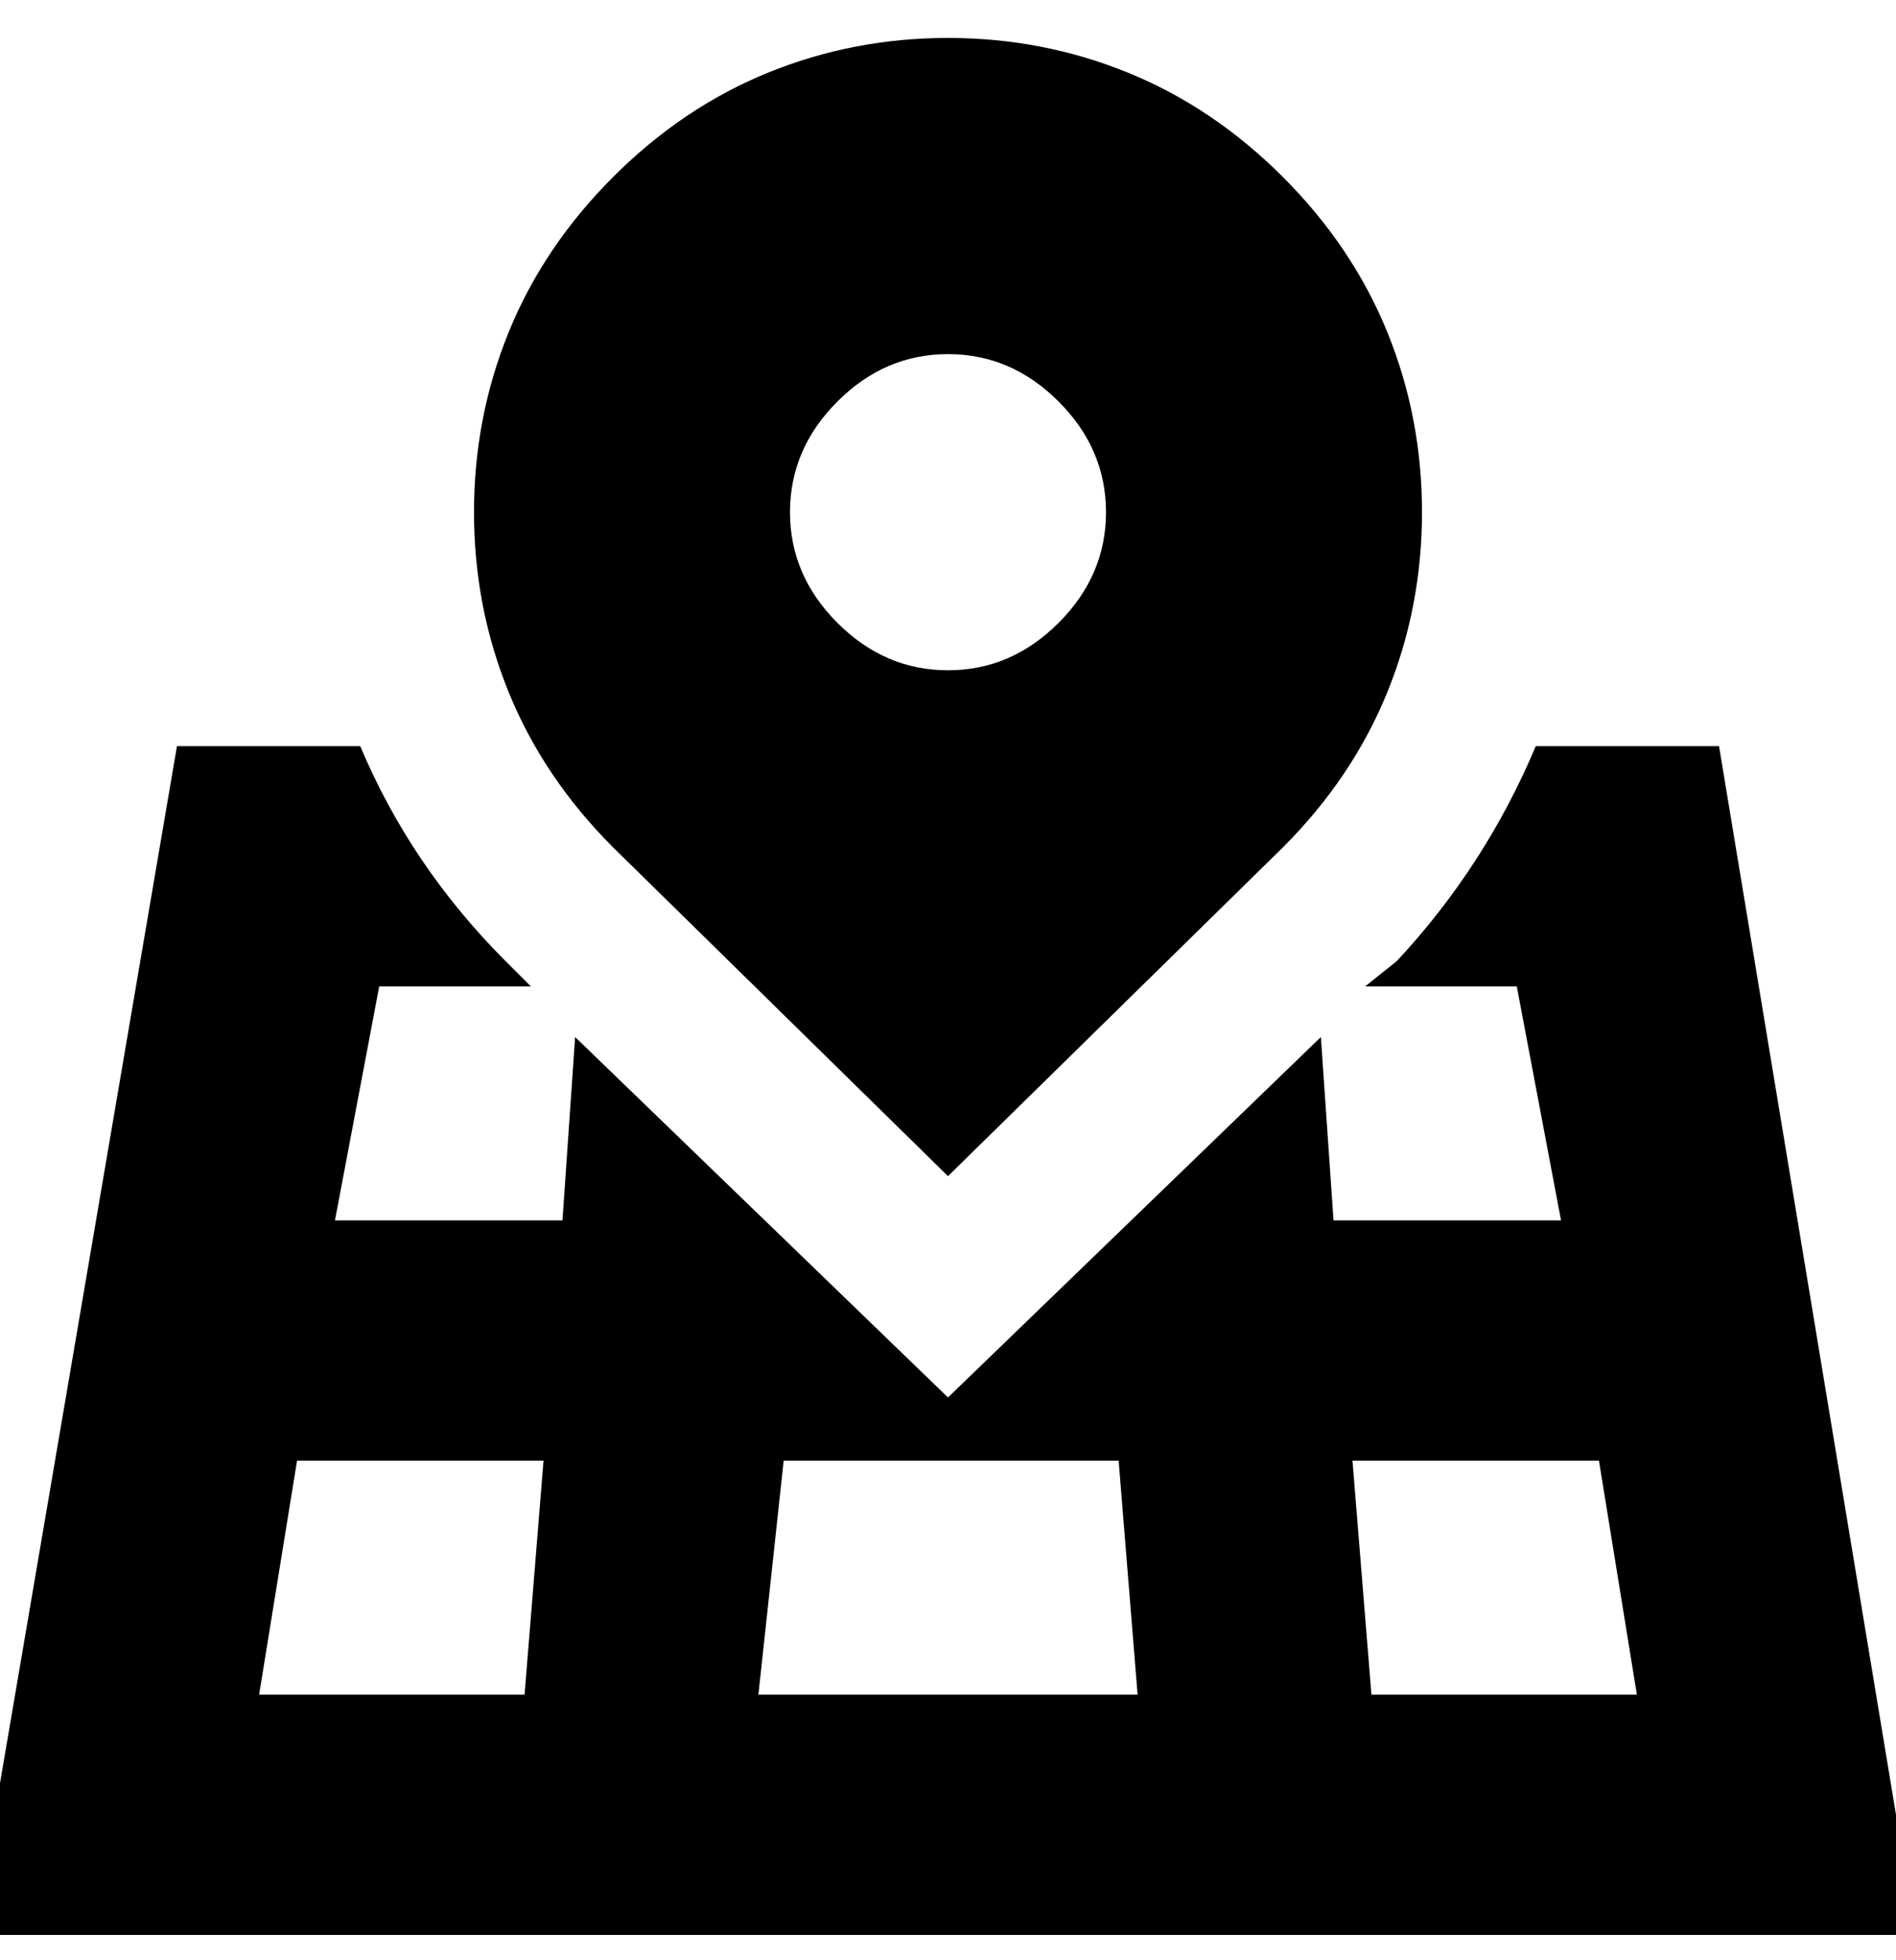 <svg viewBox="0 0 300 310" xmlns="http://www.w3.org/2000/svg"><path d="M272 118h-29q-8 19-22 34l-5 4h24l7 37h-36l-2-29-59 57-59-57-2 29H53l7-37h24l-4-4q-15-15-23-34H28L0 282v24h300v-19l-28-169zM83 268H41l6-37h39l-3 37zm37 0l4-37h53l3 37h-60zm97 0l-3-37h39l6 37h-42zm-67-82l53-52q11-11 16.5-24.5T225 81q0-15-5.5-28.5T203 28q-11-11-24.5-16.5T150 6q-15 0-28.5 5.5T97 28Q86 39 80.5 52.5T75 81q0 15 5.5 28.5T97 134l53 52zm0-130q10 0 17.5 7.5T175 81q0 10-7.5 17.5T150 106q-10 0-17.5-7.5T125 81q0-10 7.5-17.5T150 56z"/></svg>
